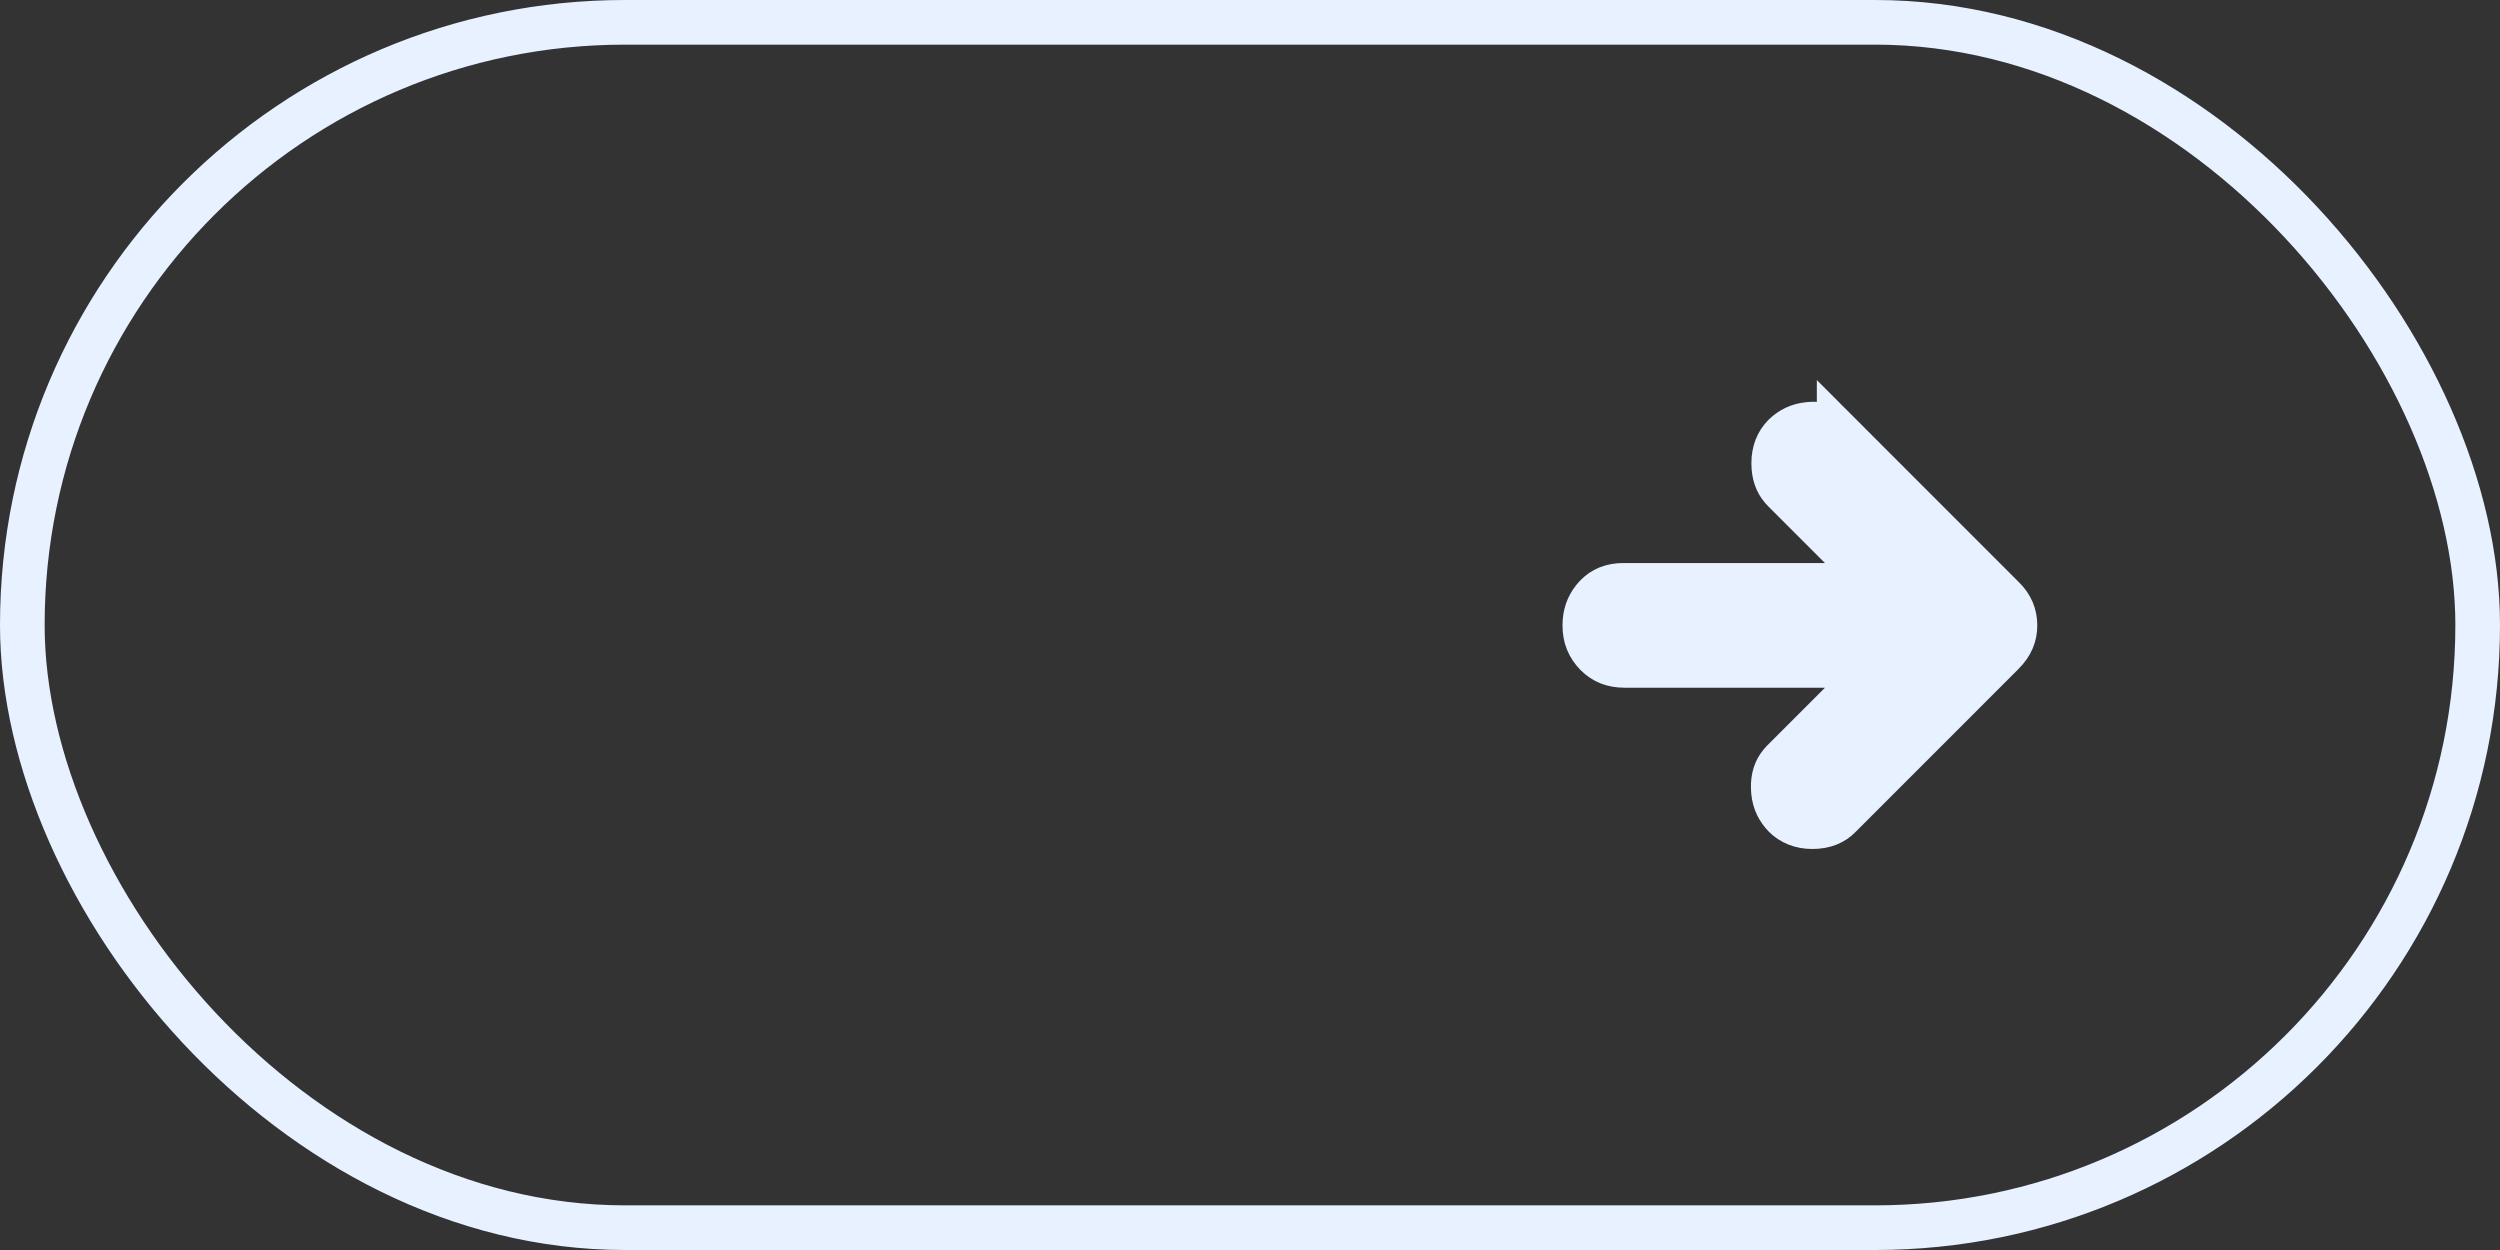 <svg width="56" height="28" viewBox="0 0 56 28" fill="none" xmlns="http://www.w3.org/2000/svg">
<rect x="0" y="0" width="56" height="28" fill="#333333" stroke="none"/>
<rect x="0.5" y="0.5" width="55" height="27" rx="13.5" stroke="#E8F1FF"/>
<path d="M40.599 9.5C40.828 9.494 41.002 9.555 41.141 9.669L41.197 9.722V9.721L44.861 13.386L44.868 13.393C45.053 13.571 45.135 13.776 45.135 14.009C45.135 14.236 45.057 14.435 44.861 14.631L41.219 18.274L41.212 18.281C41.068 18.431 40.87 18.517 40.596 18.517C40.335 18.517 40.132 18.429 39.98 18.281C39.835 18.13 39.75 17.961 39.727 17.744L39.721 17.648C39.715 17.419 39.775 17.246 39.89 17.107L39.941 17.05L42.086 14.905H36.397C36.121 14.905 35.928 14.825 35.757 14.655C35.585 14.476 35.5 14.275 35.5 14.009C35.5 13.773 35.566 13.586 35.696 13.42L35.756 13.351C35.906 13.197 36.097 13.112 36.365 13.112H42.086L39.973 10.999L39.966 10.991L39.913 10.935C39.796 10.798 39.731 10.616 39.731 10.376C39.731 10.114 39.818 9.908 39.968 9.757C40.118 9.613 40.287 9.53 40.503 9.507L40.599 9.5Z" fill="#E8F1FF" stroke="#E8F1FF"/>
</svg>
